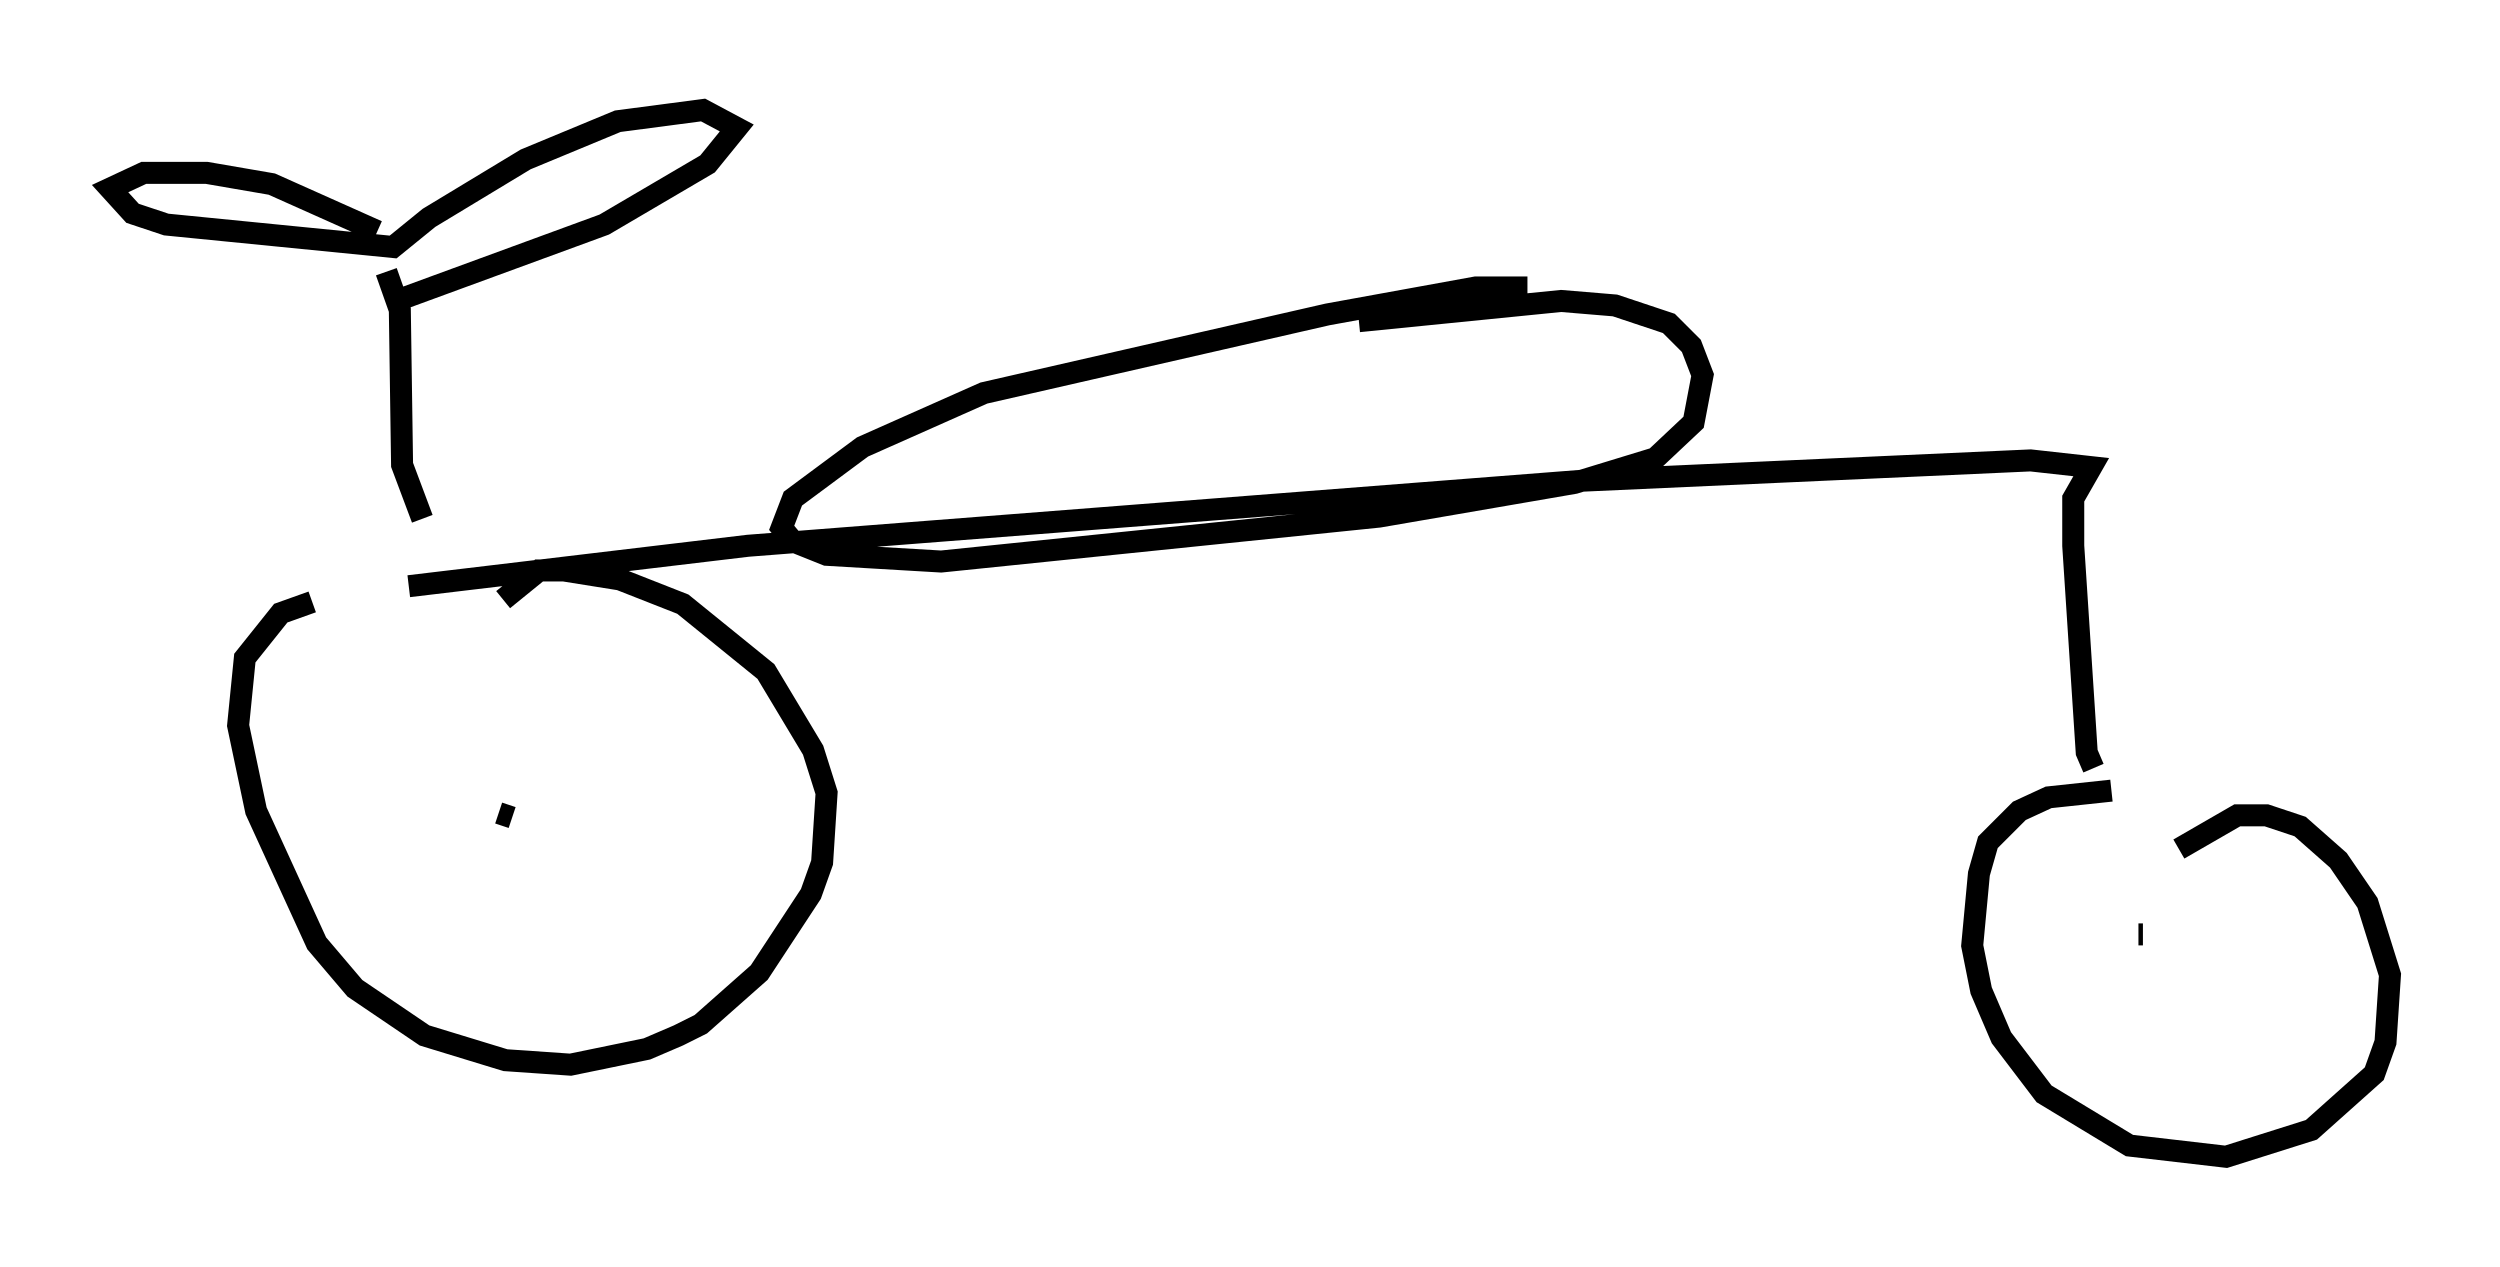 <?xml version="1.0" encoding="utf-8" ?>
<svg baseProfile="full" height="57.571" version="1.1" width="113.616" xmlns="http://www.w3.org/2000/svg" xmlns:ev="http://www.w3.org/2001/xml-events" xmlns:xlink="http://www.w3.org/1999/xlink"><defs /><rect fill="white" height="57.571" width="113.616" x="0" y="0" /><path d="M16.127, 27.356 m2.45, -0.715 l15.415, -1.838 37.975, -2.96 l20.315, -0.919 2.756, 0.306 l-0.817, 1.429 0.0, 2.144 l0.613, 9.392 0.306, 0.715 m0.817, 1.021 l-2.858, 0.306 -1.327, 0.613 l-1.429, 1.429 -0.408, 1.429 l-0.306, 3.267 0.408, 2.042 l0.919, 2.144 1.94, 2.552 l3.879, 2.348 4.39, 0.51 l3.879, -1.225 2.858, -2.552 l0.51, -1.429 0.204, -3.063 l-1.021, -3.267 -1.327, -1.94 l-1.735, -1.531 -1.531, -0.51 l-1.327, 0.0 -2.654, 1.531 m-1.633, 3.879 l-0.204, 0.0 m-82.995, -15.109 l-1.429, 0.51 -1.633, 2.042 l-0.306, 3.063 0.817, 3.879 l2.756, 6.023 1.735, 2.042 l3.165, 2.144 3.675, 1.123 l2.96, 0.204 3.471, -0.715 l1.429, -0.613 1.021, -0.51 l2.654, -2.348 2.348, -3.573 l0.51, -1.429 0.204, -3.165 l-0.613, -1.94 -2.144, -3.573 l-3.777, -3.063 -2.858, -1.123 l-2.552, -0.408 -1.123, 0.0 l-1.633, 1.327 m-0.204, 9.698 l0.613, 0.204 m-4.083, -13.577 l-0.919, -2.45 -0.102, -7.044 l-0.613, -1.735 m-0.408, -1.838 l-4.798, -2.144 -2.96, -0.51 l-2.858, 0.0 -1.531, 0.715 l1.021, 1.123 1.531, 0.51 l10.311, 1.021 1.633, -1.327 l4.39, -2.654 4.185, -1.735 l3.879, -0.51 1.531, 0.817 l-1.327, 1.633 -4.696, 2.756 l-9.188, 3.369 m51.144, -0.51 l-2.348, 0.0 -6.738, 1.225 l-15.619, 3.573 -5.513, 2.45 l-3.165, 2.348 -0.51, 1.327 l0.51, 0.613 1.531, 0.613 l5.206, 0.306 19.906, -2.042 l8.881, -1.531 3.675, -1.123 l1.735, -1.633 0.408, -2.144 l-0.51, -1.327 -1.021, -1.021 l-2.45, -0.817 -2.45, -0.204 l-9.188, 0.919 " fill="none" stroke="black" stroke-width="1" /></svg>